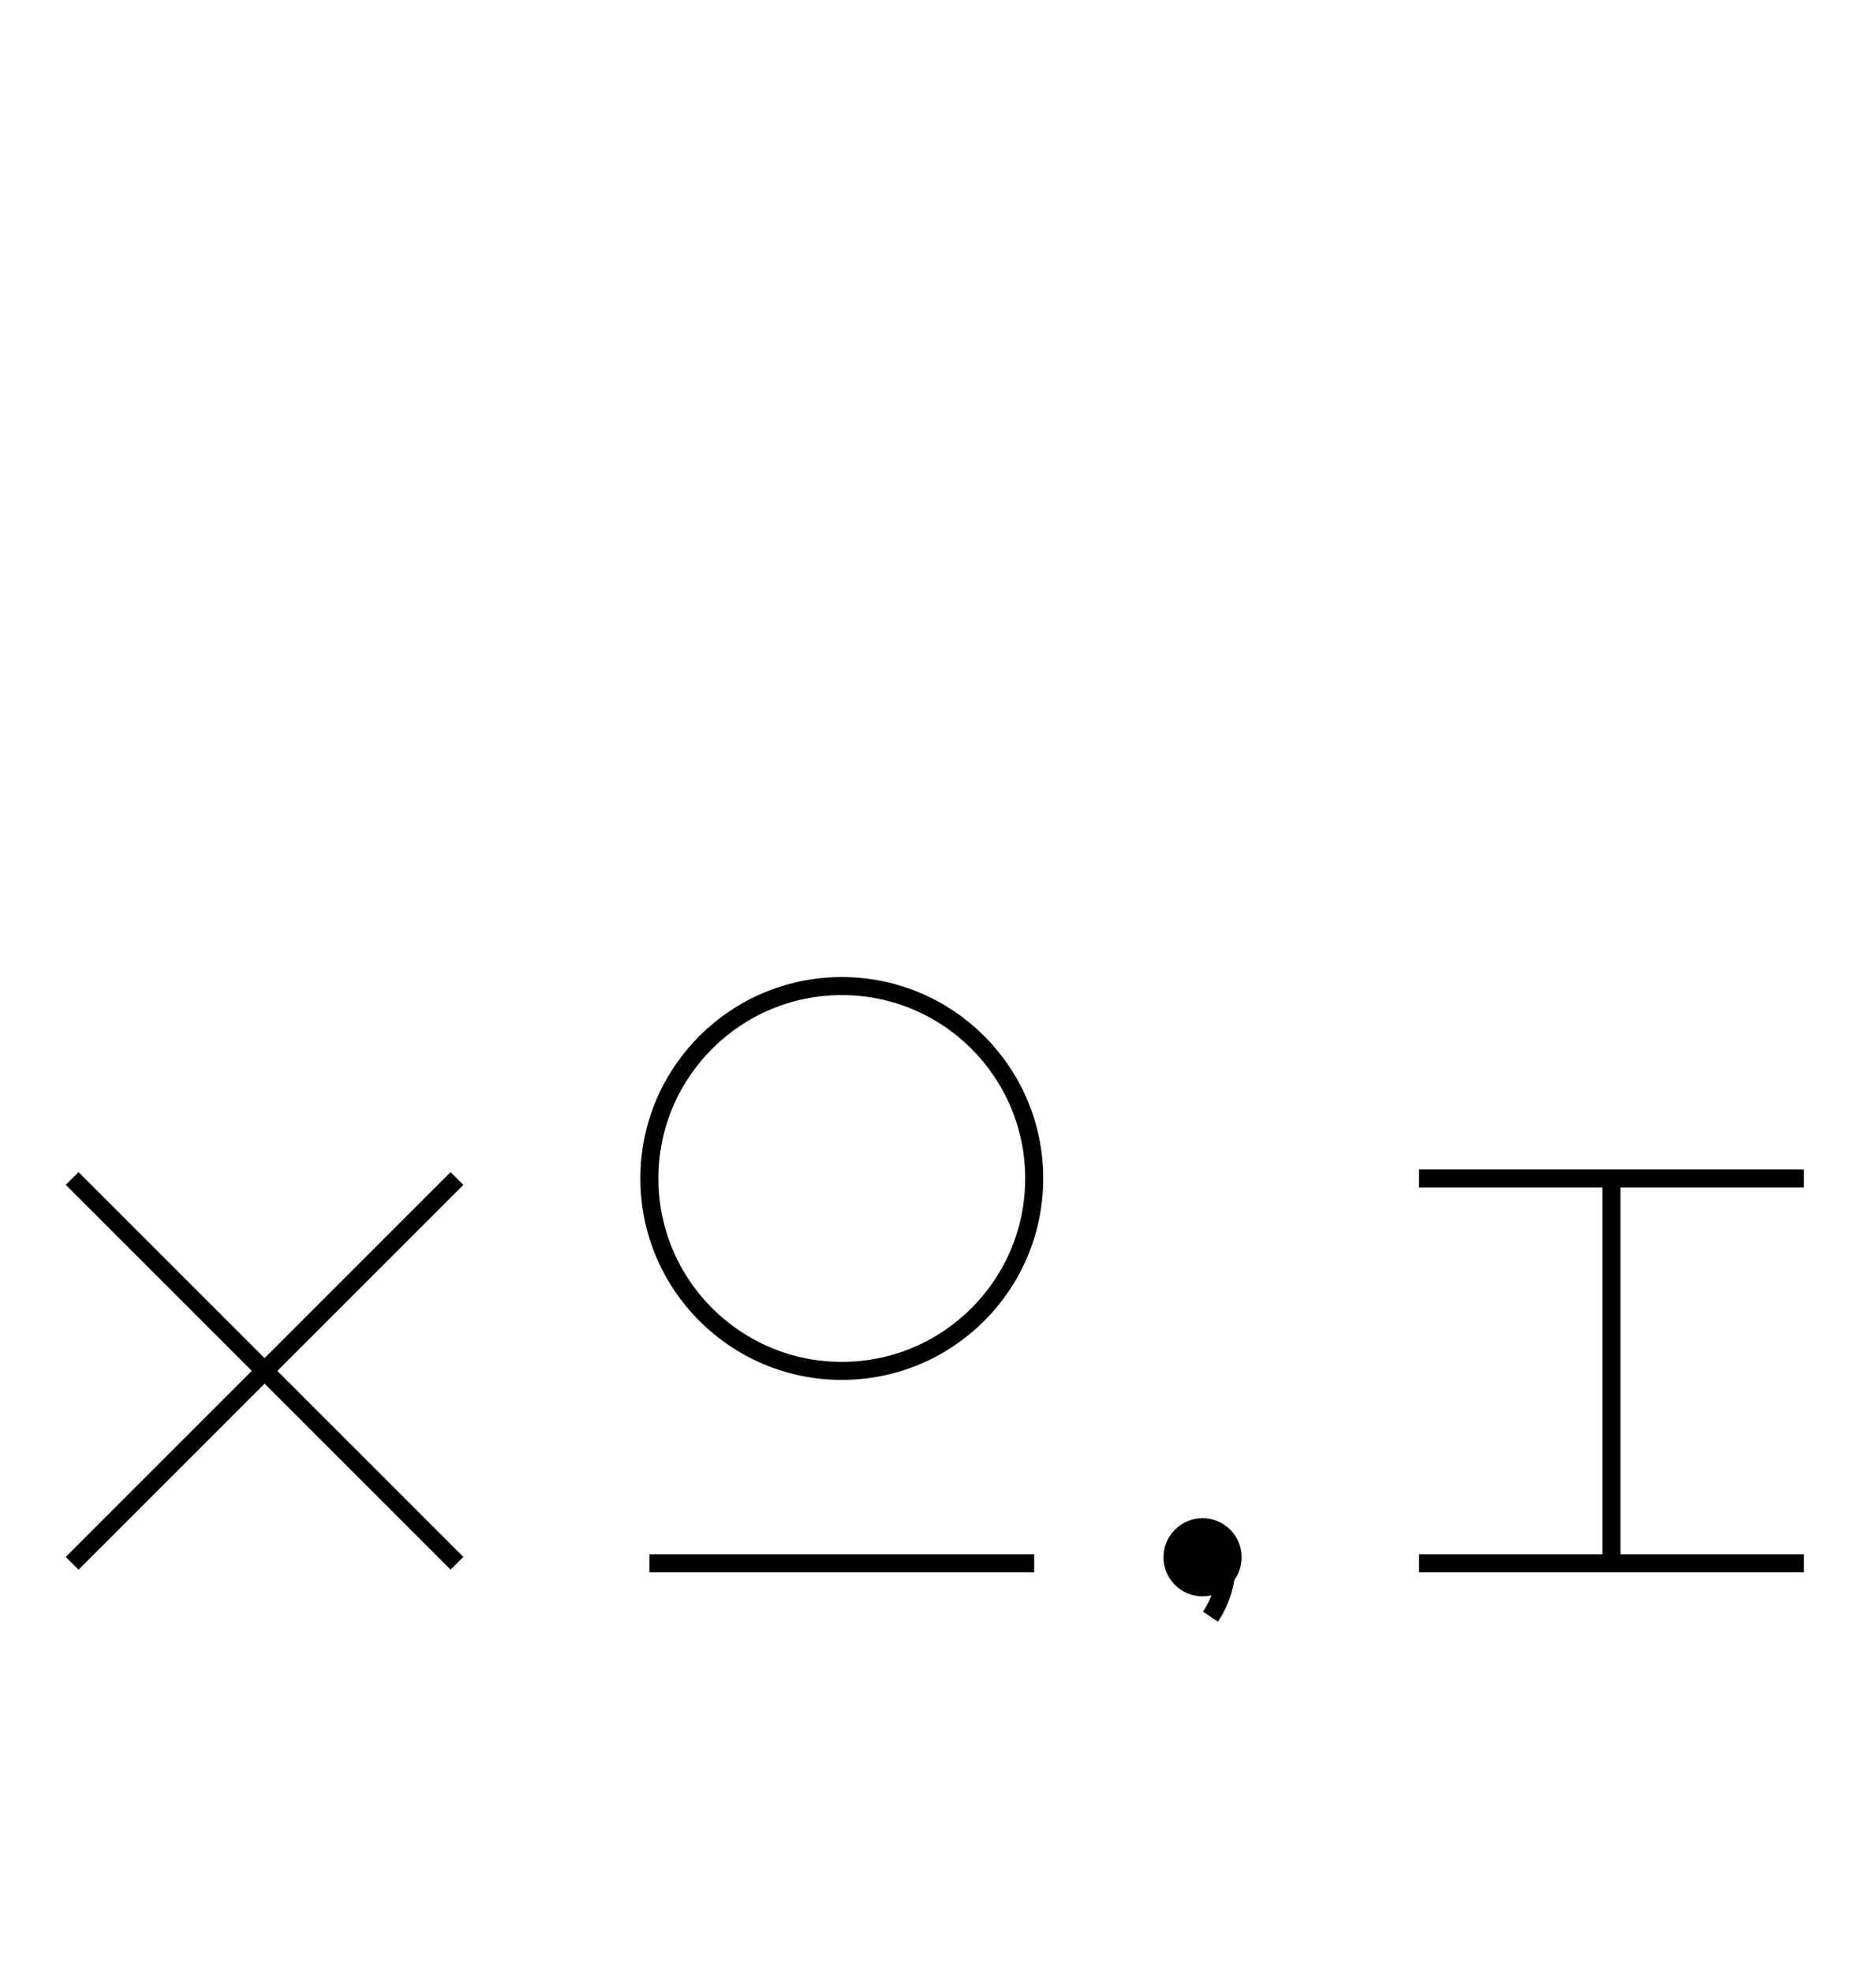 <?xml version="1.0" encoding="UTF-8" standalone="no"?>
<!DOCTYPE svg PUBLIC "-//W3C//DTD SVG 1.0//EN" "http://www.w3.org/TR/2001/REC-SVG-20010904/DTD/svg10.dtd">
<svg xmlns="http://www.w3.org/2000/svg" width="312" height="328">
<style type="text/css">
.brush0 { fill: rgb(255,255,255); }
.pen0 { stroke: rgb(0,0,0); stroke-width: 1; stroke-linejoin: round; }
.font0 { font-size: 11px; font-family: "MS Sans Serif"; }
.pen1 { stroke: rgb(0,0,0); stroke-width: 7; stroke-linejoin: round; }
.brush1 { fill: none; }
.brush2 { fill: rgb(0,0,0); }
.font1 { font-weight: bold; font-size: 16px; font-family: System, sans-serif; }
</style>
<g>
<line stroke="#000" stroke-width="3" stroke-linejoin="round" fill="none" x1="12" x2="76" y1="196" y2="260"/>
<line stroke="#000" stroke-width="3" stroke-linejoin="round" fill="none" x1="76" x2="12" y1="196" y2="260"/>
<line stroke="#000" stroke-width="3" stroke-linejoin="round" fill="none" x1="108" x2="172" y1="260" y2="260"/>
<circle stroke="#000" stroke-width="3" stroke-linejoin="round" cx="140.0" cy="196.0" fill="none" r="32.0"/>
<line stroke="#000" stroke-width="3" stroke-linejoin="round" fill="none" x1="268" x2="268" y1="196" y2="260"/>
<line stroke="#000" stroke-width="3" stroke-linejoin="round" fill="none" x1="236" x2="300" y1="260" y2="260"/>
<line stroke="#000" stroke-width="3" stroke-linejoin="round" fill="none" x1="236" x2="300" y1="196" y2="196"/>
<path stroke="#000" stroke-width="3" stroke-linejoin="round" d="M 201.313,268.875 A 16.0,16.0 0 0 0 204.0,260.0" fill="none"/>
<ellipse class="pen1 brush2" cx="200" cy="259" rx="3" ry="3"/>
</g>
</svg>
